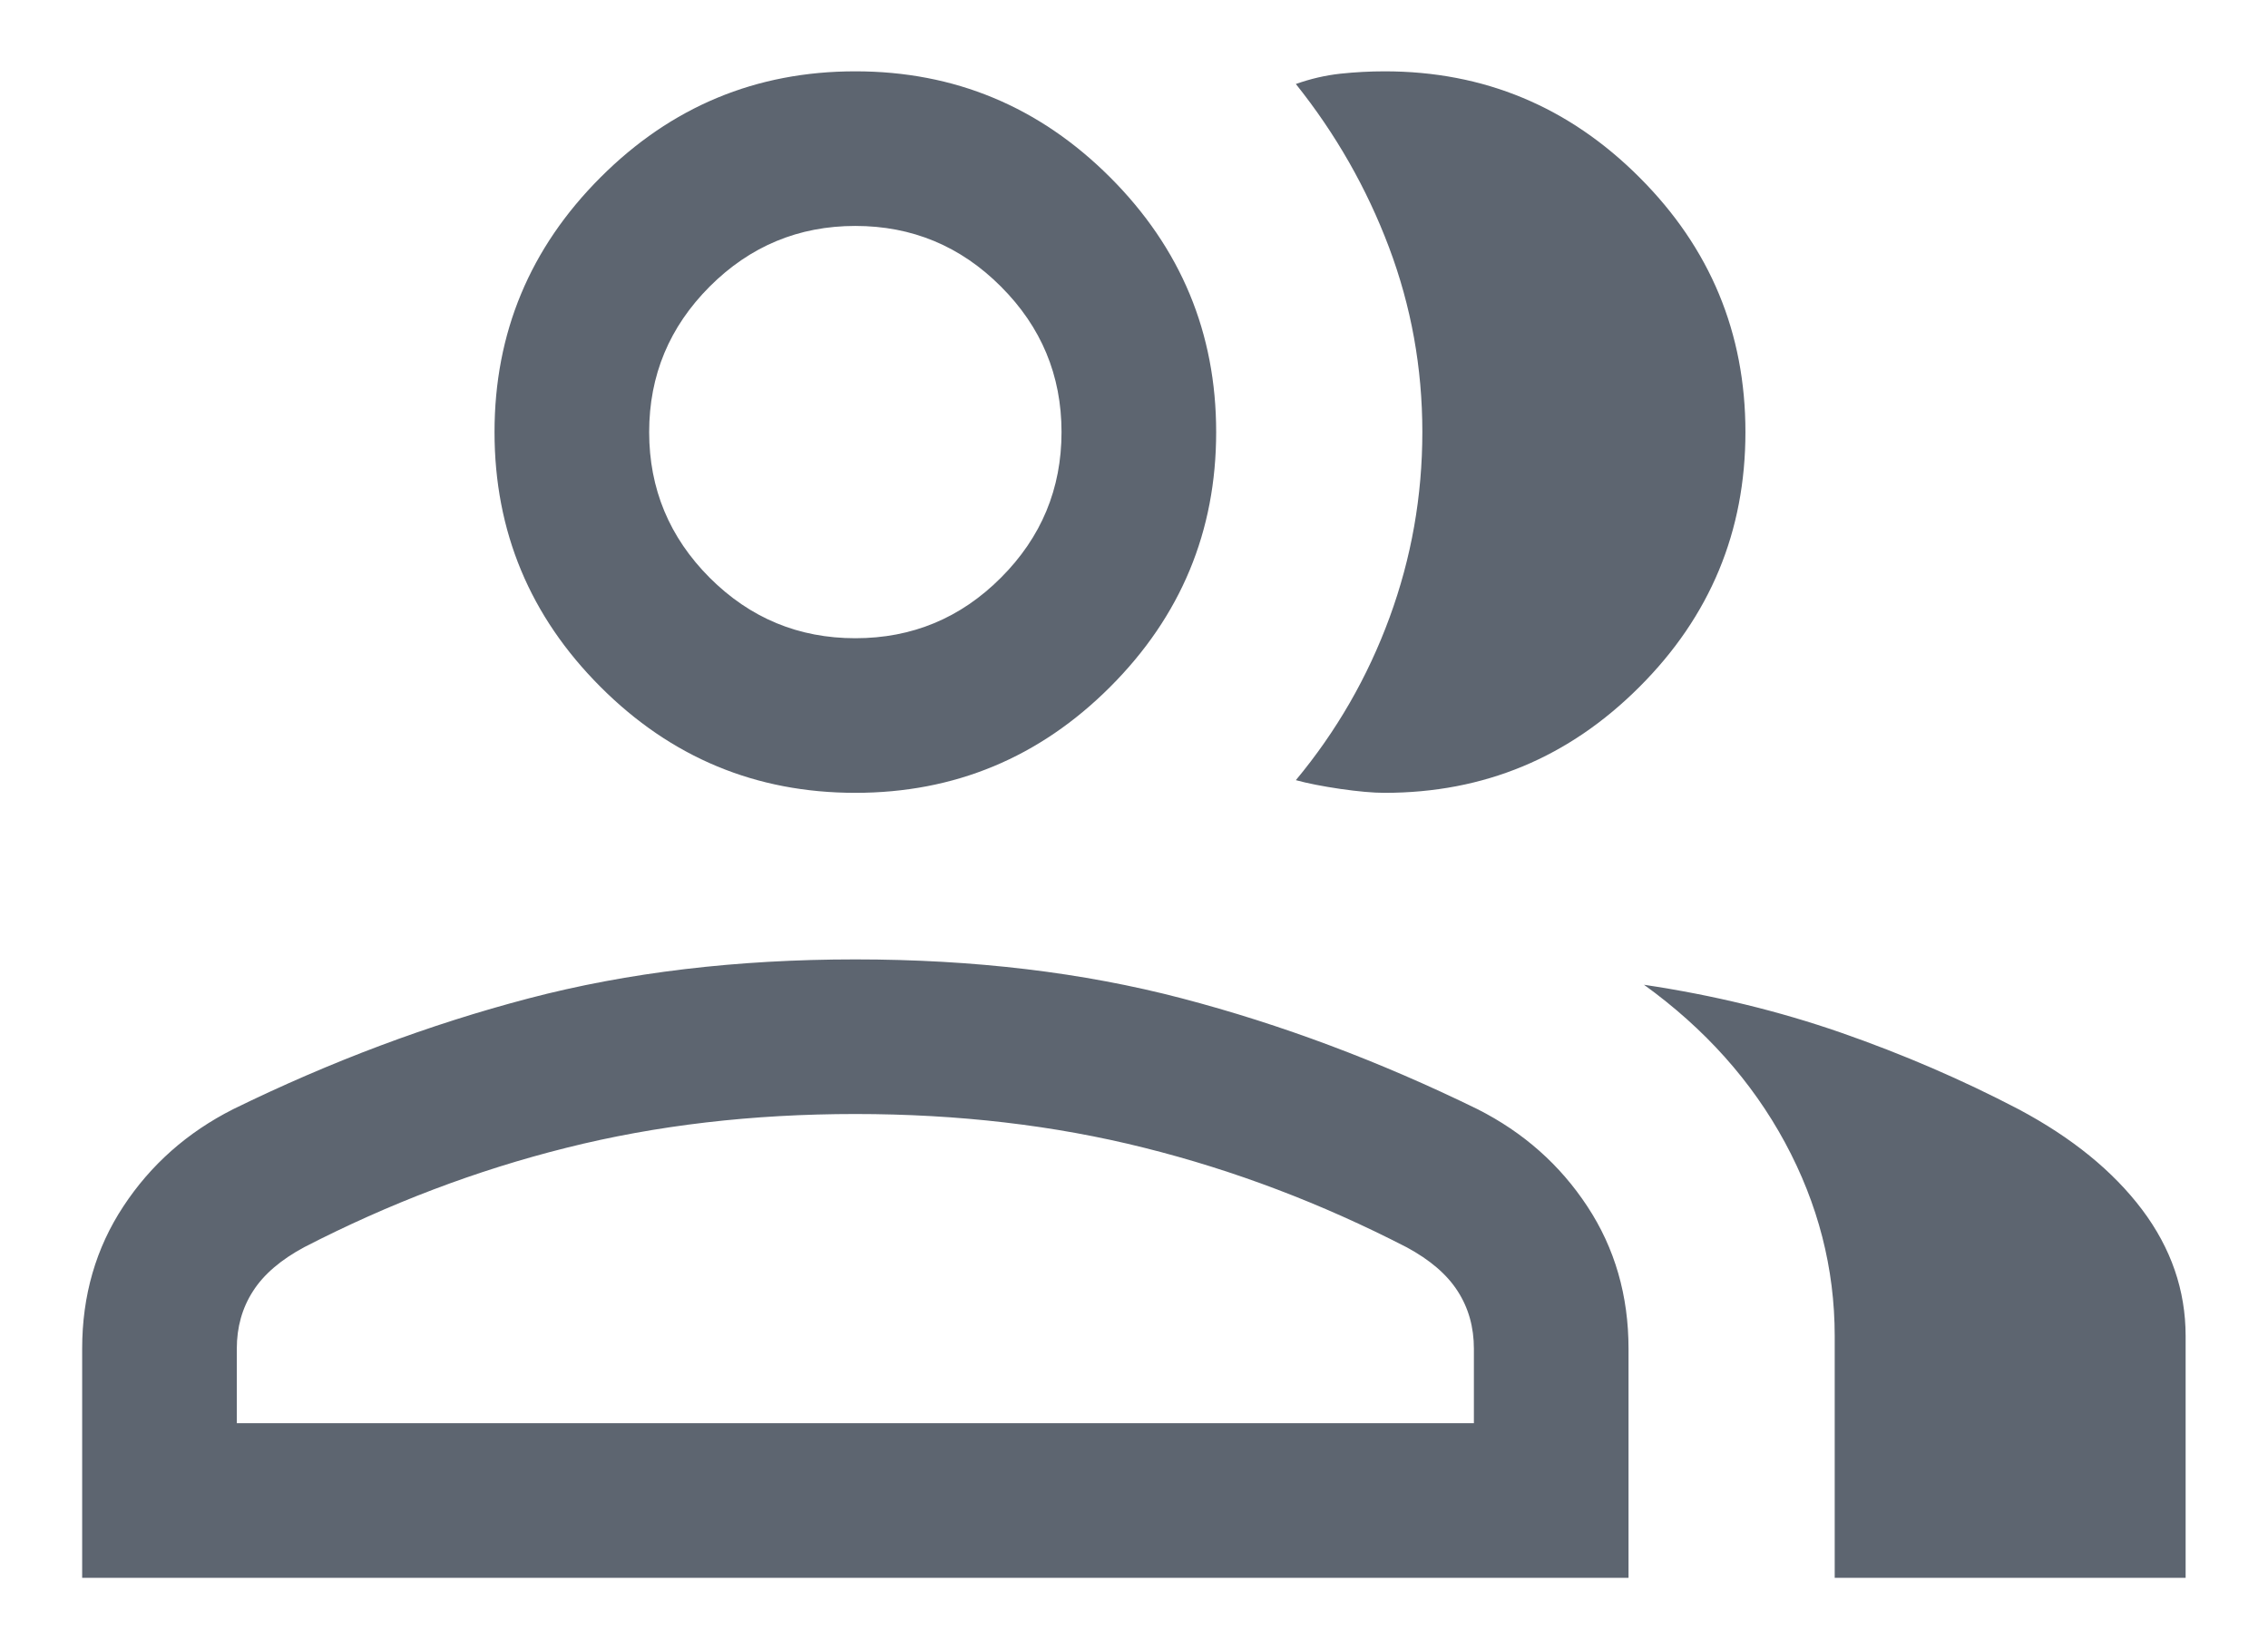 <svg width="22" height="16" viewBox="0 0 22 16" fill="none" xmlns="http://www.w3.org/2000/svg">
<path d="M0.797 15.308V13.085C0.797 12.569 0.93 12.109 1.196 11.705C1.462 11.3 1.817 10.986 2.262 10.761C3.212 10.296 4.168 9.938 5.129 9.686C6.089 9.434 7.146 9.308 8.297 9.308C9.448 9.308 10.504 9.434 11.465 9.686C12.426 9.938 13.382 10.296 14.332 10.761C14.777 10.986 15.132 11.3 15.398 11.705C15.664 12.109 15.797 12.569 15.797 13.085V15.308H0.797ZM17.797 15.308V12.962C17.797 12.305 17.636 11.68 17.315 11.085C16.993 10.49 16.537 9.98 15.947 9.554C16.617 9.654 17.254 9.809 17.856 10.018C18.459 10.228 19.034 10.476 19.581 10.762C20.098 11.037 20.497 11.362 20.779 11.736C21.06 12.11 21.201 12.519 21.201 12.962V15.308H17.797ZM8.297 7.692C7.334 7.692 6.51 7.35 5.825 6.664C5.14 5.979 4.797 5.155 4.797 4.192C4.797 3.23 5.14 2.406 5.825 1.721C6.51 1.035 7.334 0.692 8.297 0.692C9.259 0.692 10.083 1.035 10.769 1.721C11.454 2.406 11.797 3.23 11.797 4.192C11.797 5.155 11.454 5.979 10.769 6.664C10.083 7.35 9.259 7.692 8.297 7.692ZM16.931 4.192C16.931 5.155 16.589 5.979 15.903 6.664C15.218 7.35 14.394 7.692 13.431 7.692C13.319 7.692 13.175 7.679 13.001 7.654C12.826 7.628 12.683 7.6 12.57 7.569C12.964 7.095 13.267 6.569 13.479 5.991C13.691 5.413 13.797 4.813 13.797 4.191C13.797 3.569 13.689 2.971 13.473 2.398C13.257 1.825 12.956 1.298 12.57 0.815C12.713 0.764 12.857 0.731 13.001 0.715C13.144 0.7 13.288 0.692 13.431 0.692C14.394 0.692 15.218 1.035 15.903 1.721C16.589 2.406 16.931 3.23 16.931 4.192ZM2.297 13.808H14.297V13.085C14.297 12.876 14.245 12.69 14.14 12.527C14.036 12.364 13.87 12.222 13.643 12.1C12.82 11.676 11.973 11.354 11.101 11.136C10.229 10.917 9.294 10.808 8.297 10.808C7.299 10.808 6.365 10.917 5.493 11.136C4.621 11.354 3.774 11.676 2.951 12.1C2.724 12.222 2.558 12.364 2.454 12.527C2.349 12.69 2.297 12.876 2.297 13.085V13.808ZM8.297 6.192C8.847 6.192 9.318 5.997 9.709 5.605C10.101 5.213 10.297 4.742 10.297 4.192C10.297 3.642 10.101 3.172 9.709 2.78C9.318 2.388 8.847 2.192 8.297 2.192C7.747 2.192 7.276 2.388 6.884 2.78C6.493 3.172 6.297 3.642 6.297 4.192C6.297 4.742 6.493 5.213 6.884 5.605C7.276 5.997 7.747 6.192 8.297 6.192Z" fill="#5D6570"/>
</svg>
